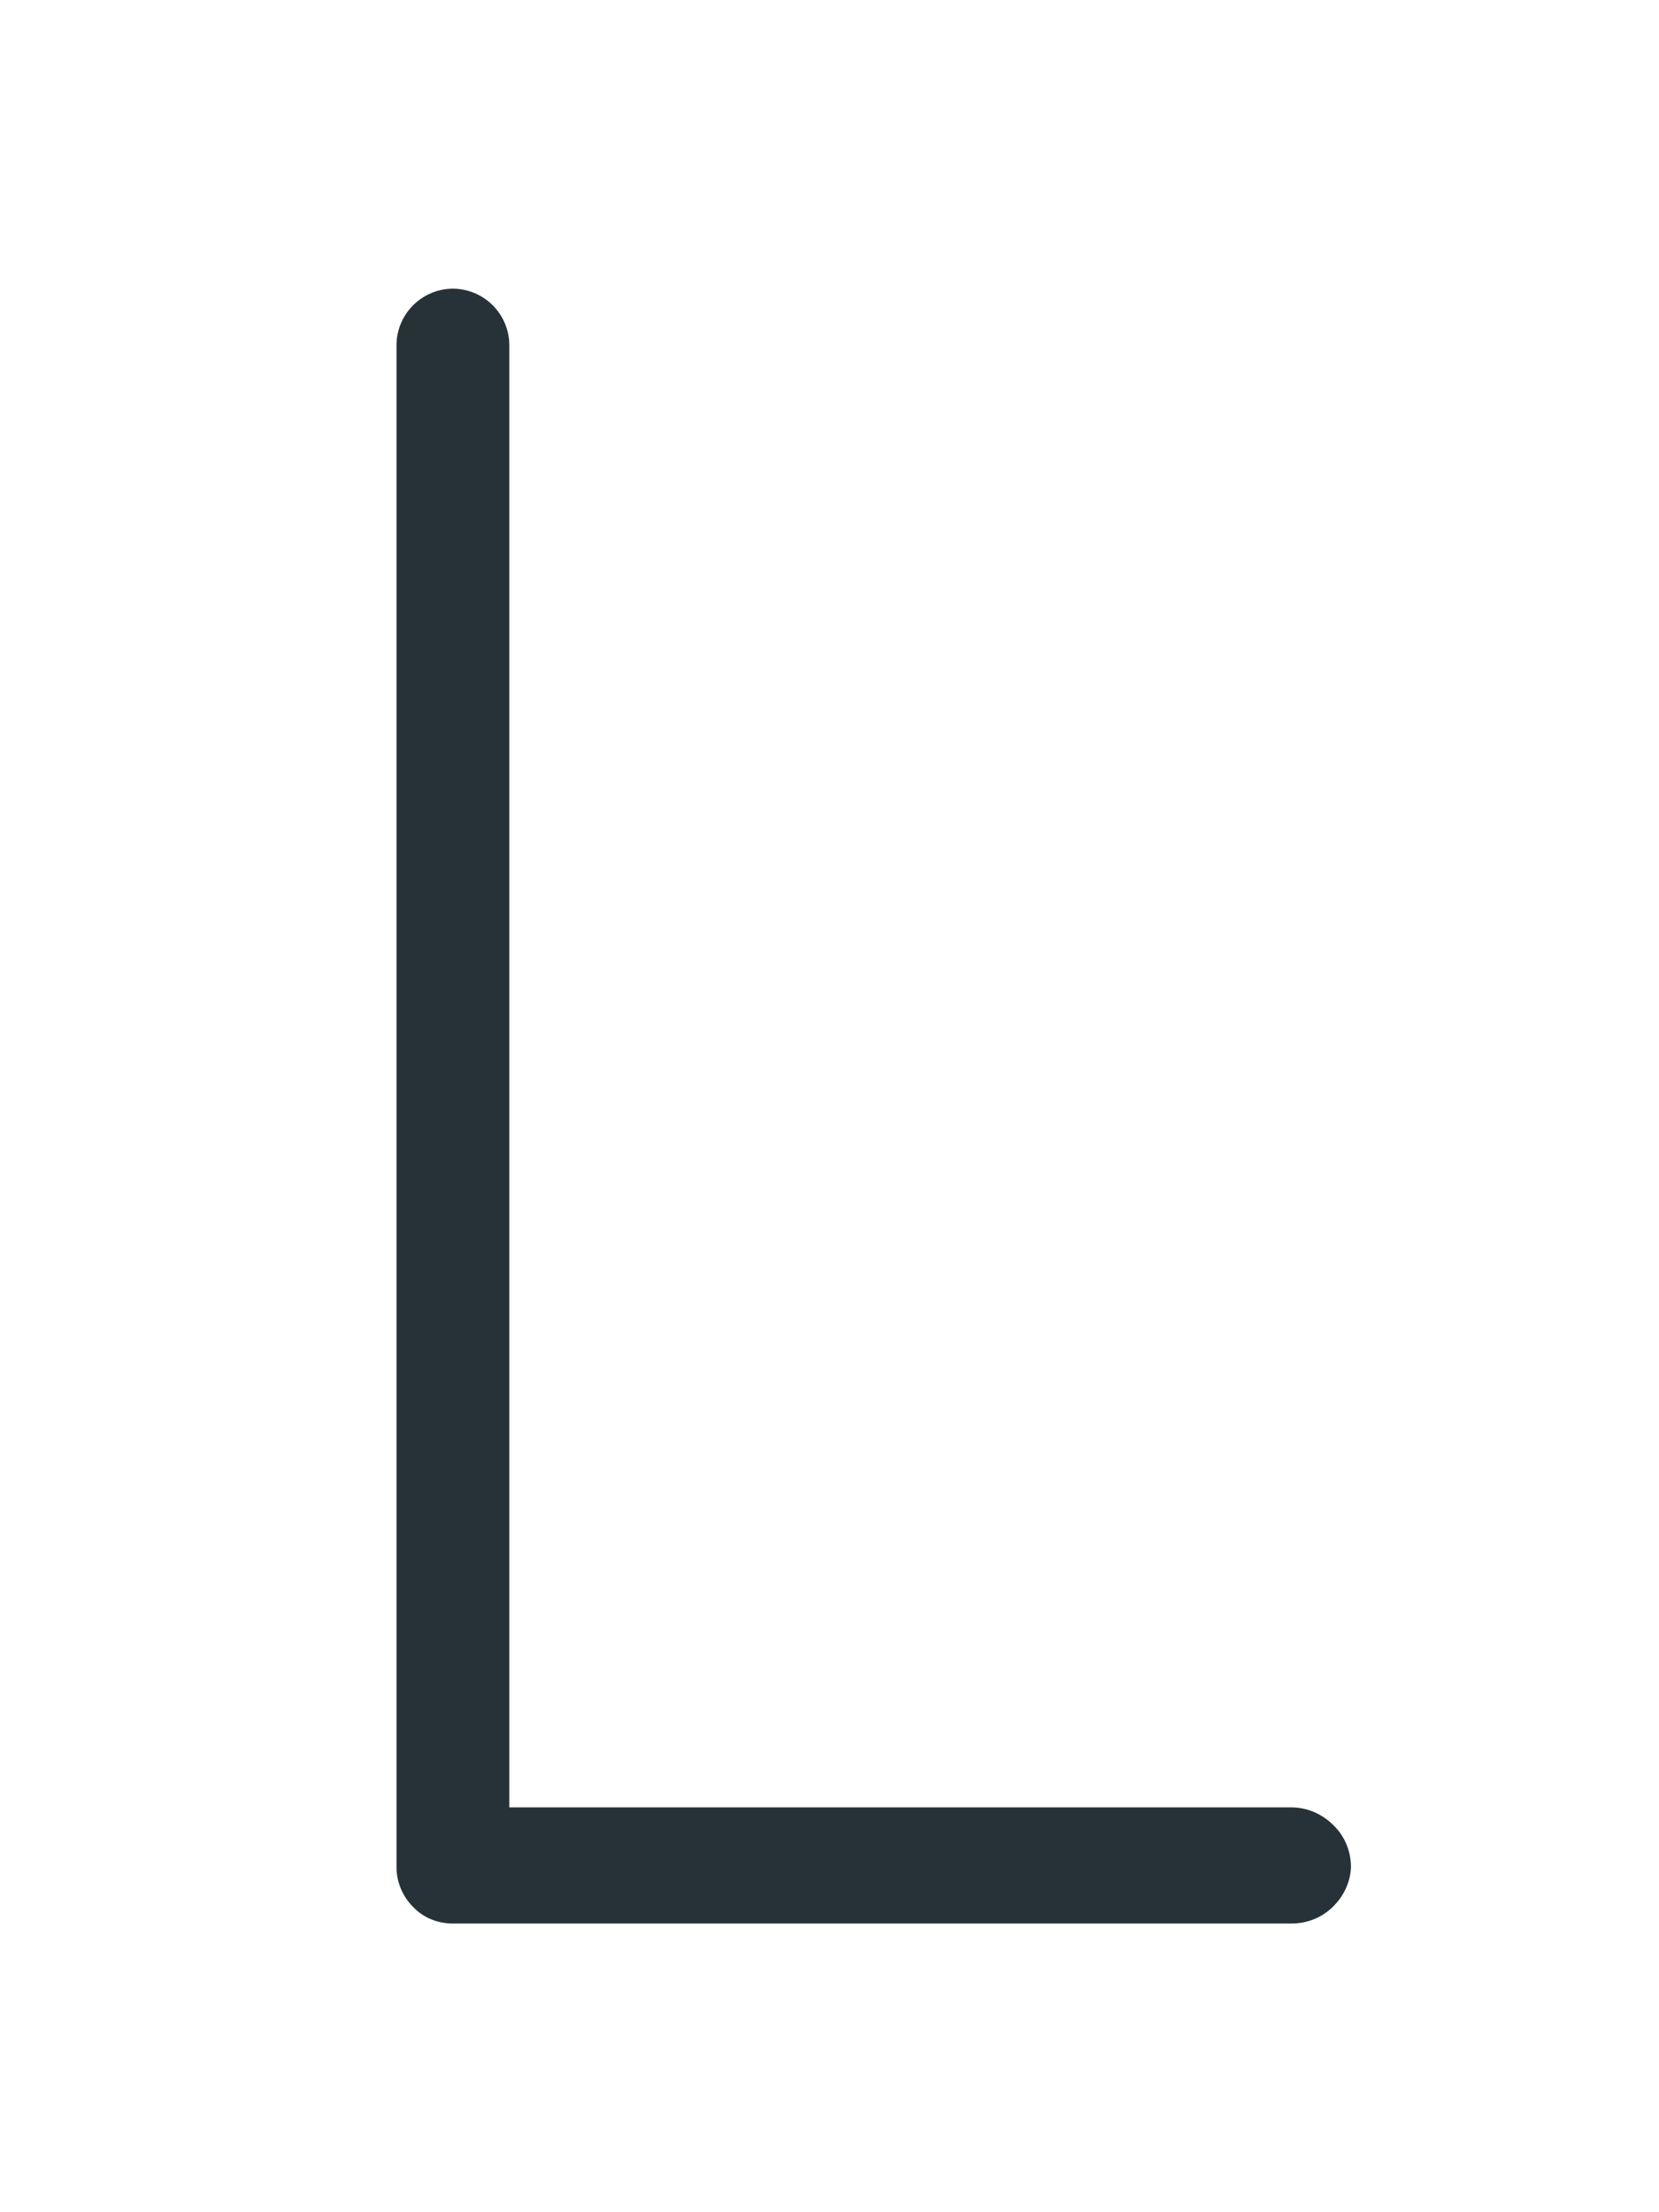 <?xml version="1.0" encoding="UTF-8" standalone="no"?><svg width='3' height='4' viewBox='0 0 3 4' fill='none' xmlns='http://www.w3.org/2000/svg'>
<path d='M0.819 3.478C0.792 3.478 0.766 3.468 0.747 3.448C0.728 3.429 0.717 3.403 0.717 3.376V0.624C0.717 0.597 0.728 0.571 0.747 0.552C0.766 0.533 0.792 0.522 0.819 0.522C0.846 0.522 0.872 0.533 0.891 0.552C0.91 0.571 0.921 0.597 0.921 0.624V3.268H2.335C2.364 3.268 2.391 3.28 2.411 3.3C2.432 3.32 2.443 3.348 2.443 3.376C2.442 3.404 2.429 3.43 2.409 3.449C2.389 3.468 2.363 3.478 2.335 3.478H0.819Z' fill='#263238'/>
</svg>
